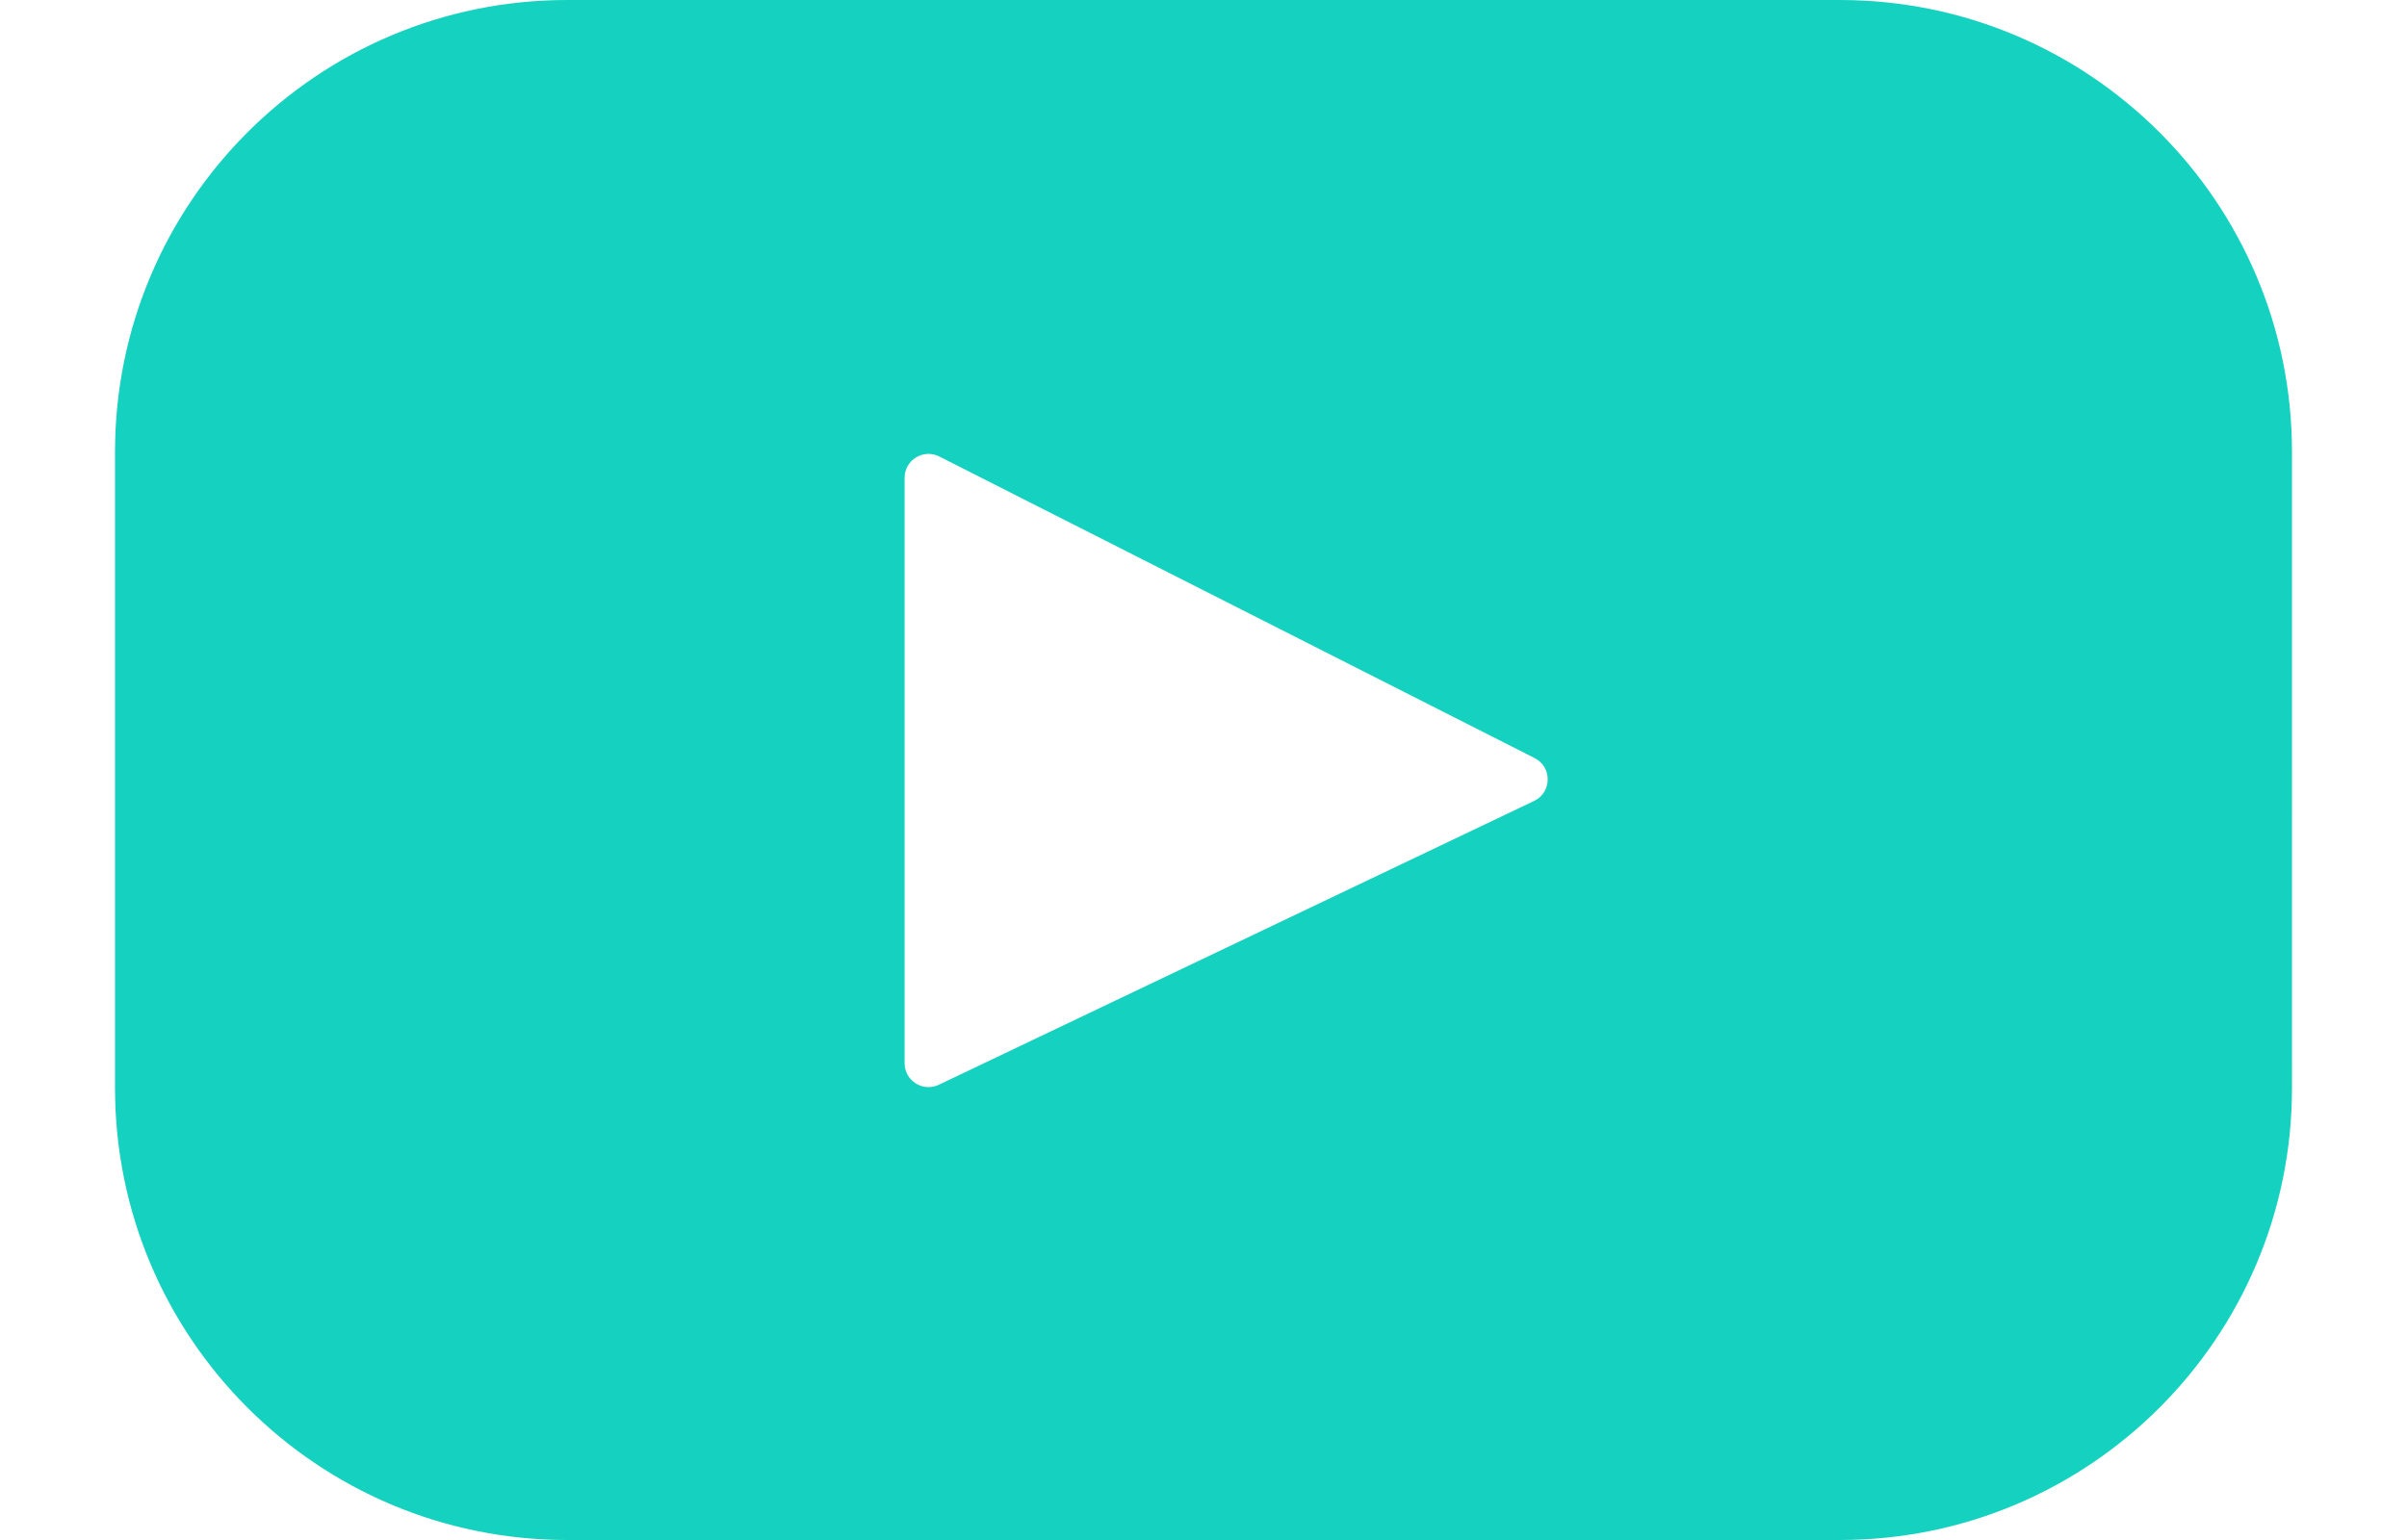 <svg version="1.1" id="Layer_1" xmlns="http://www.w3.org/2000/svg" xmlns:xlink="http://www.w3.org/1999/xlink" x="0px" y="0px"
	 width="25px" height="16px" viewBox="123.304 87.023 595.282 421.236"
	 style="enable-background:new 123.304 87.023 595.282 421.236;" xml:space="preserve">
<path class="youtube" fill="#15d2c0" d="M594.952,87.023H246.937c-68.279,0-123.633,55.352-123.633,123.632v173.973
	c0,68.279,55.354,123.632,123.633,123.632h348.016c68.28,0,123.634-55.353,123.634-123.632V210.655
	C718.586,142.375,663.233,87.023,594.952,87.023z M511.342,306.105l-162.778,77.636c-4.338,2.068-9.348-1.094-9.348-5.897V217.719
	c0-4.873,5.142-8.032,9.488-5.829l162.777,82.487C516.322,296.83,516.238,303.77,511.342,306.105z"/>
    </svg>